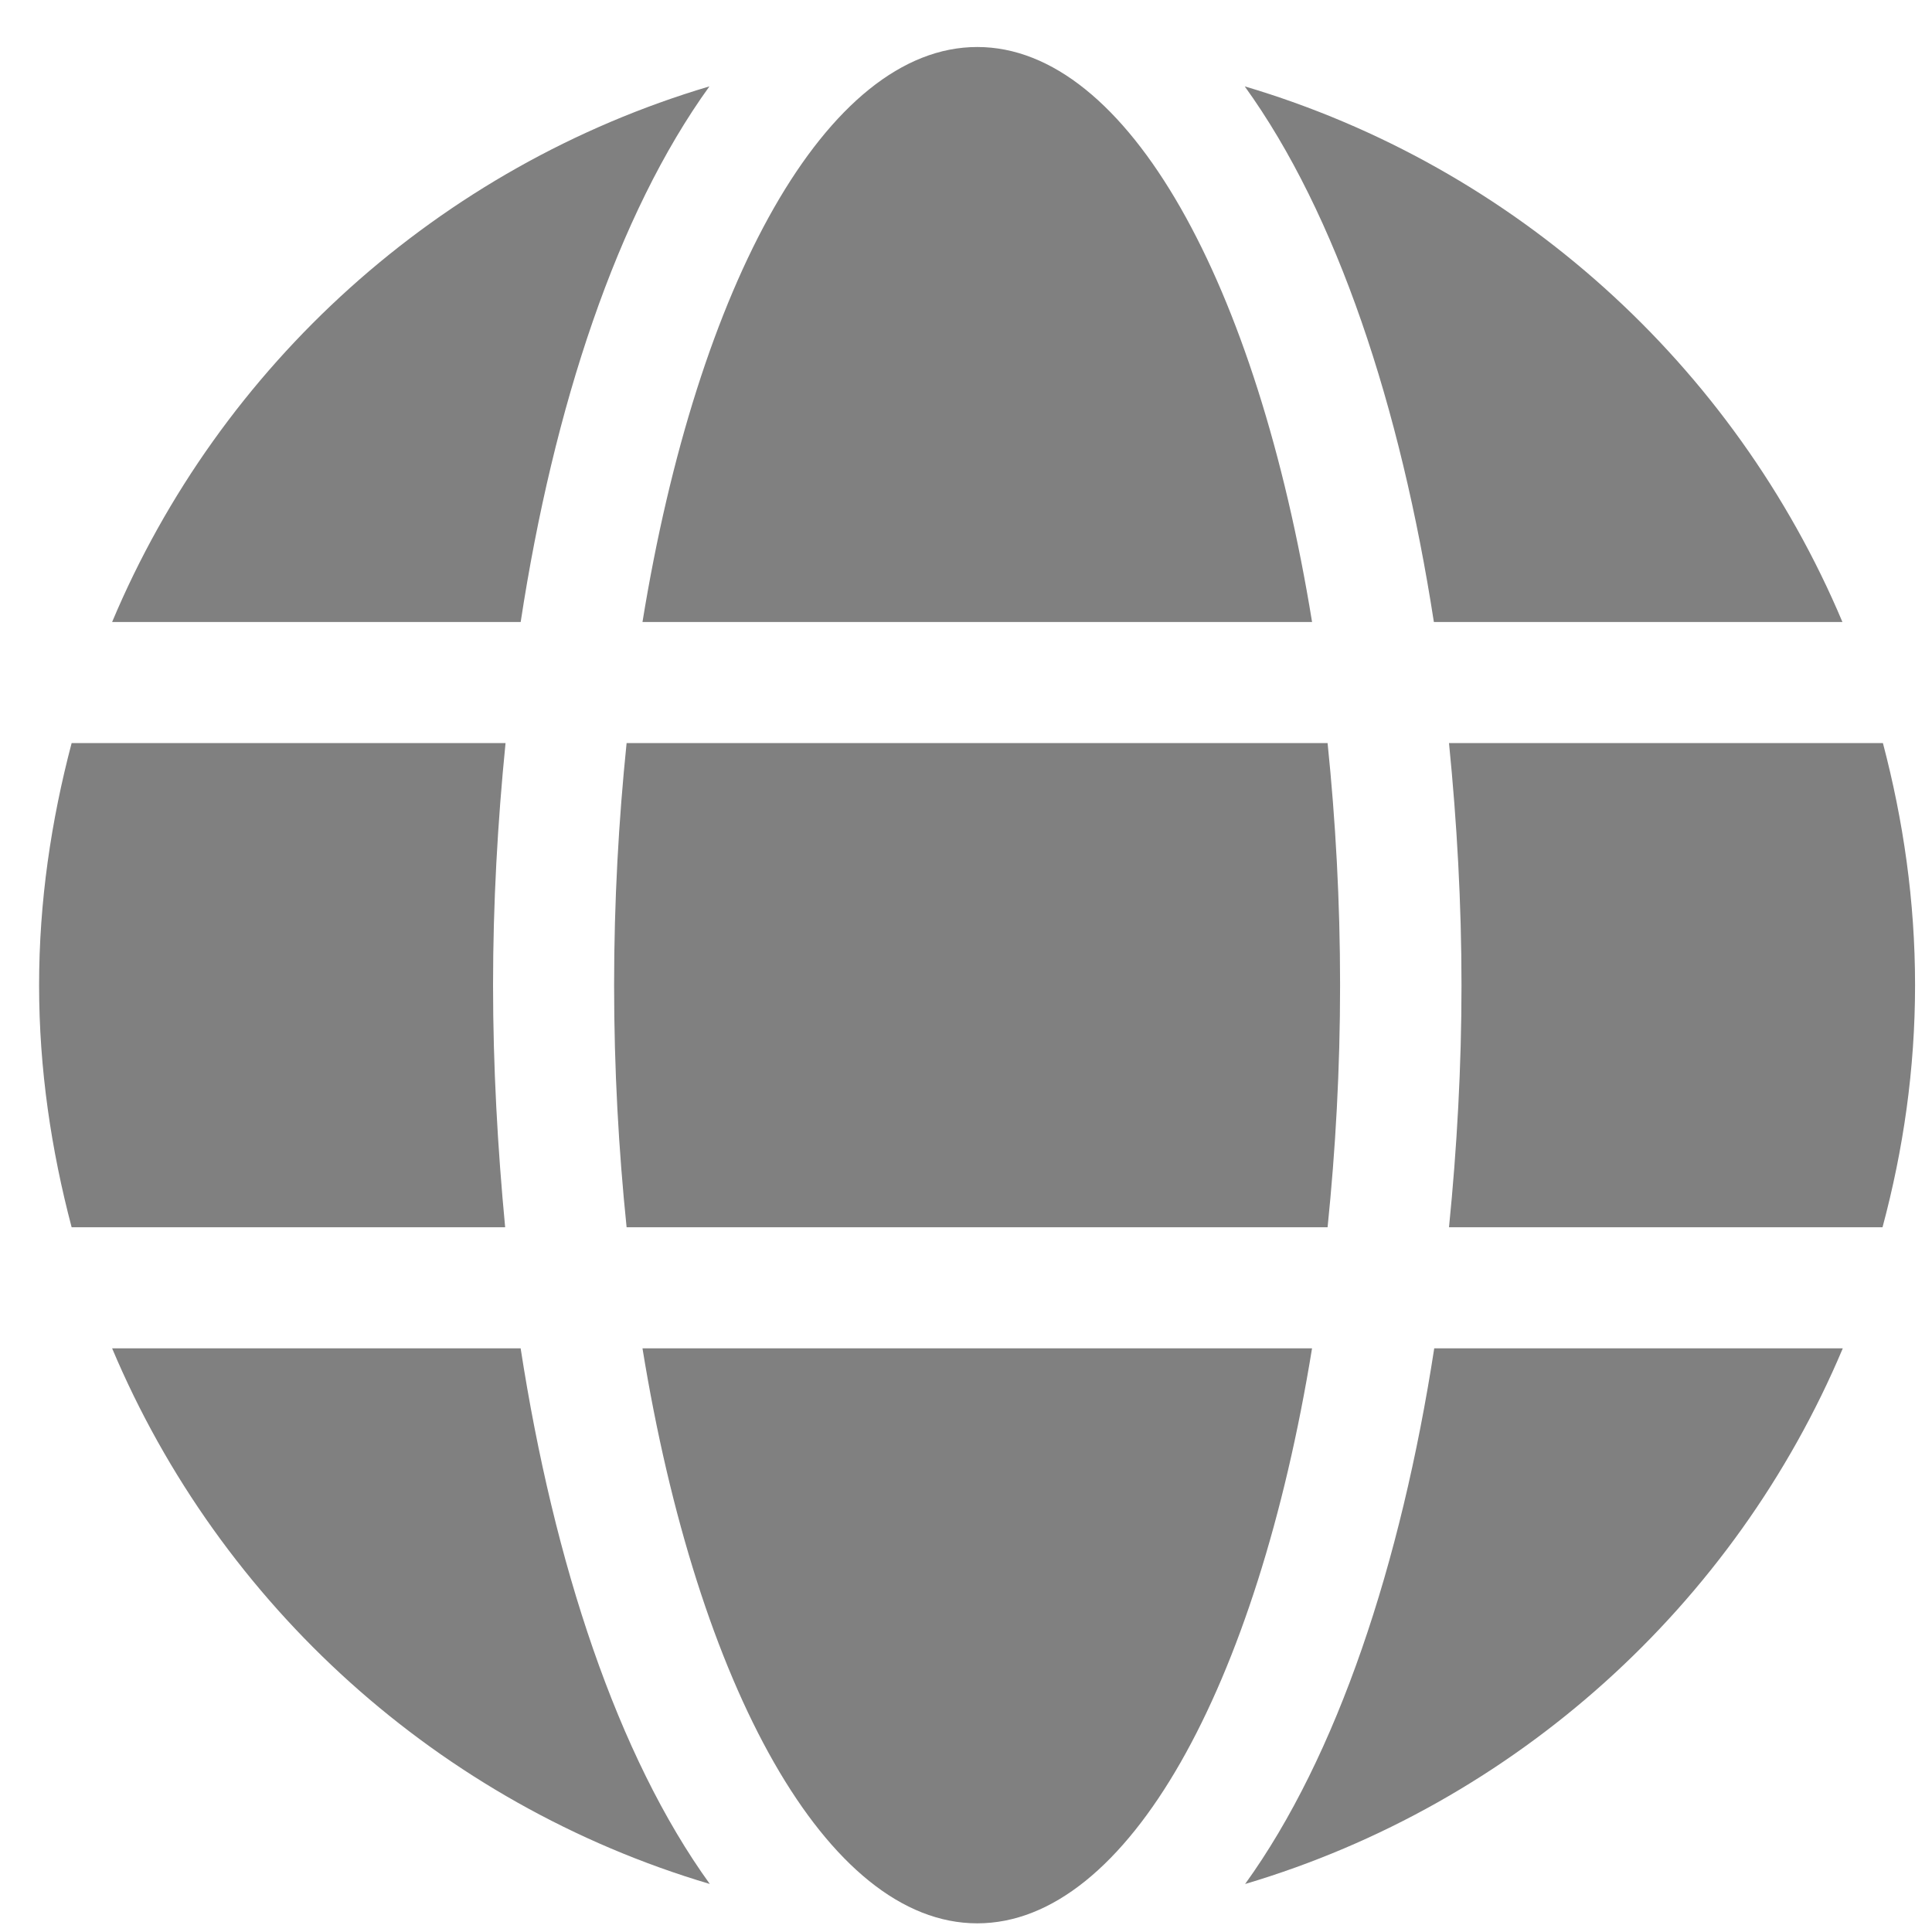 <?xml version="1.0" encoding="UTF-8" standalone="no"?>
<svg
   xmlns:dc="http://purl.org/dc/elements/1.1/"
   xmlns:cc="http://creativecommons.org/ns#"
   xmlns:rdf="http://www.w3.org/1999/02/22-rdf-syntax-ns#"
   xmlns:svg="http://www.w3.org/2000/svg"
   xmlns="http://www.w3.org/2000/svg"
   id="SVGRoot"
   version="1.1"
   viewBox="0 0 64 64"
   height="64px"
   width="64px">
  <defs
     id="defs3758" />
  <g
     id="layer1">
    <path
       style="fill:#808080;fill-opacity:1;stroke-width:0.125"
       d="M 43.464,20.605 C 41.647,9.415 37.361,1.557 32.373,1.557 c -4.987,0 -9.273,7.857 -11.09,19.048 z M 20.343,32.635 c 0,2.782 0.15,5.451 0.414,8.02 h 23.221 c 0.263,-2.569 0.414,-5.238 0.414,-8.02 0,-2.782 -0.15,-5.451 -0.414,-8.02 H 20.757 c -0.263,2.569 -0.414,5.238 -0.414,8.02 z M 61.033,20.605 C 57.449,12.096 50.193,5.517 41.233,2.861 44.291,7.096 46.396,13.475 47.499,20.605 Z M 23.501,2.861 C 14.554,5.517 7.286,12.096 3.714,20.605 H 17.248 C 18.338,13.475 20.444,7.096 23.501,2.861 Z M 62.373,24.615 h -14.373 c 0.263,2.632 0.414,5.326 0.414,8.02 0,2.694 -0.15,5.388 -0.414,8.02 h 14.361 c 0.689,-2.569 1.078,-5.238 1.078,-8.02 0,-2.782 -0.388,-5.451 -1.065,-8.02 z M 16.333,32.635 c 0,-2.694 0.15,-5.388 0.414,-8.02 H 2.373 c -0.677,2.569 -1.078,5.238 -1.078,8.02 0,2.782 0.401,5.451 1.078,8.02 H 16.734 C 16.484,38.024 16.333,35.329 16.333,32.635 Z m 4.95,12.03 c 1.817,11.19 6.103,19.048 11.09,19.048 4.987,0 9.273,-7.857 11.09,-19.048 z M 41.246,62.41 C 50.193,59.753 57.461,53.174 61.045,44.665 H 47.511 C 46.409,51.796 44.303,58.174 41.246,62.41 Z M 3.714,44.665 c 3.584,8.509 10.84,15.088 19.799,17.744 -3.058,-4.236 -5.163,-10.614 -6.266,-17.744 z"
       id="path10" />
  </g>
</svg>
